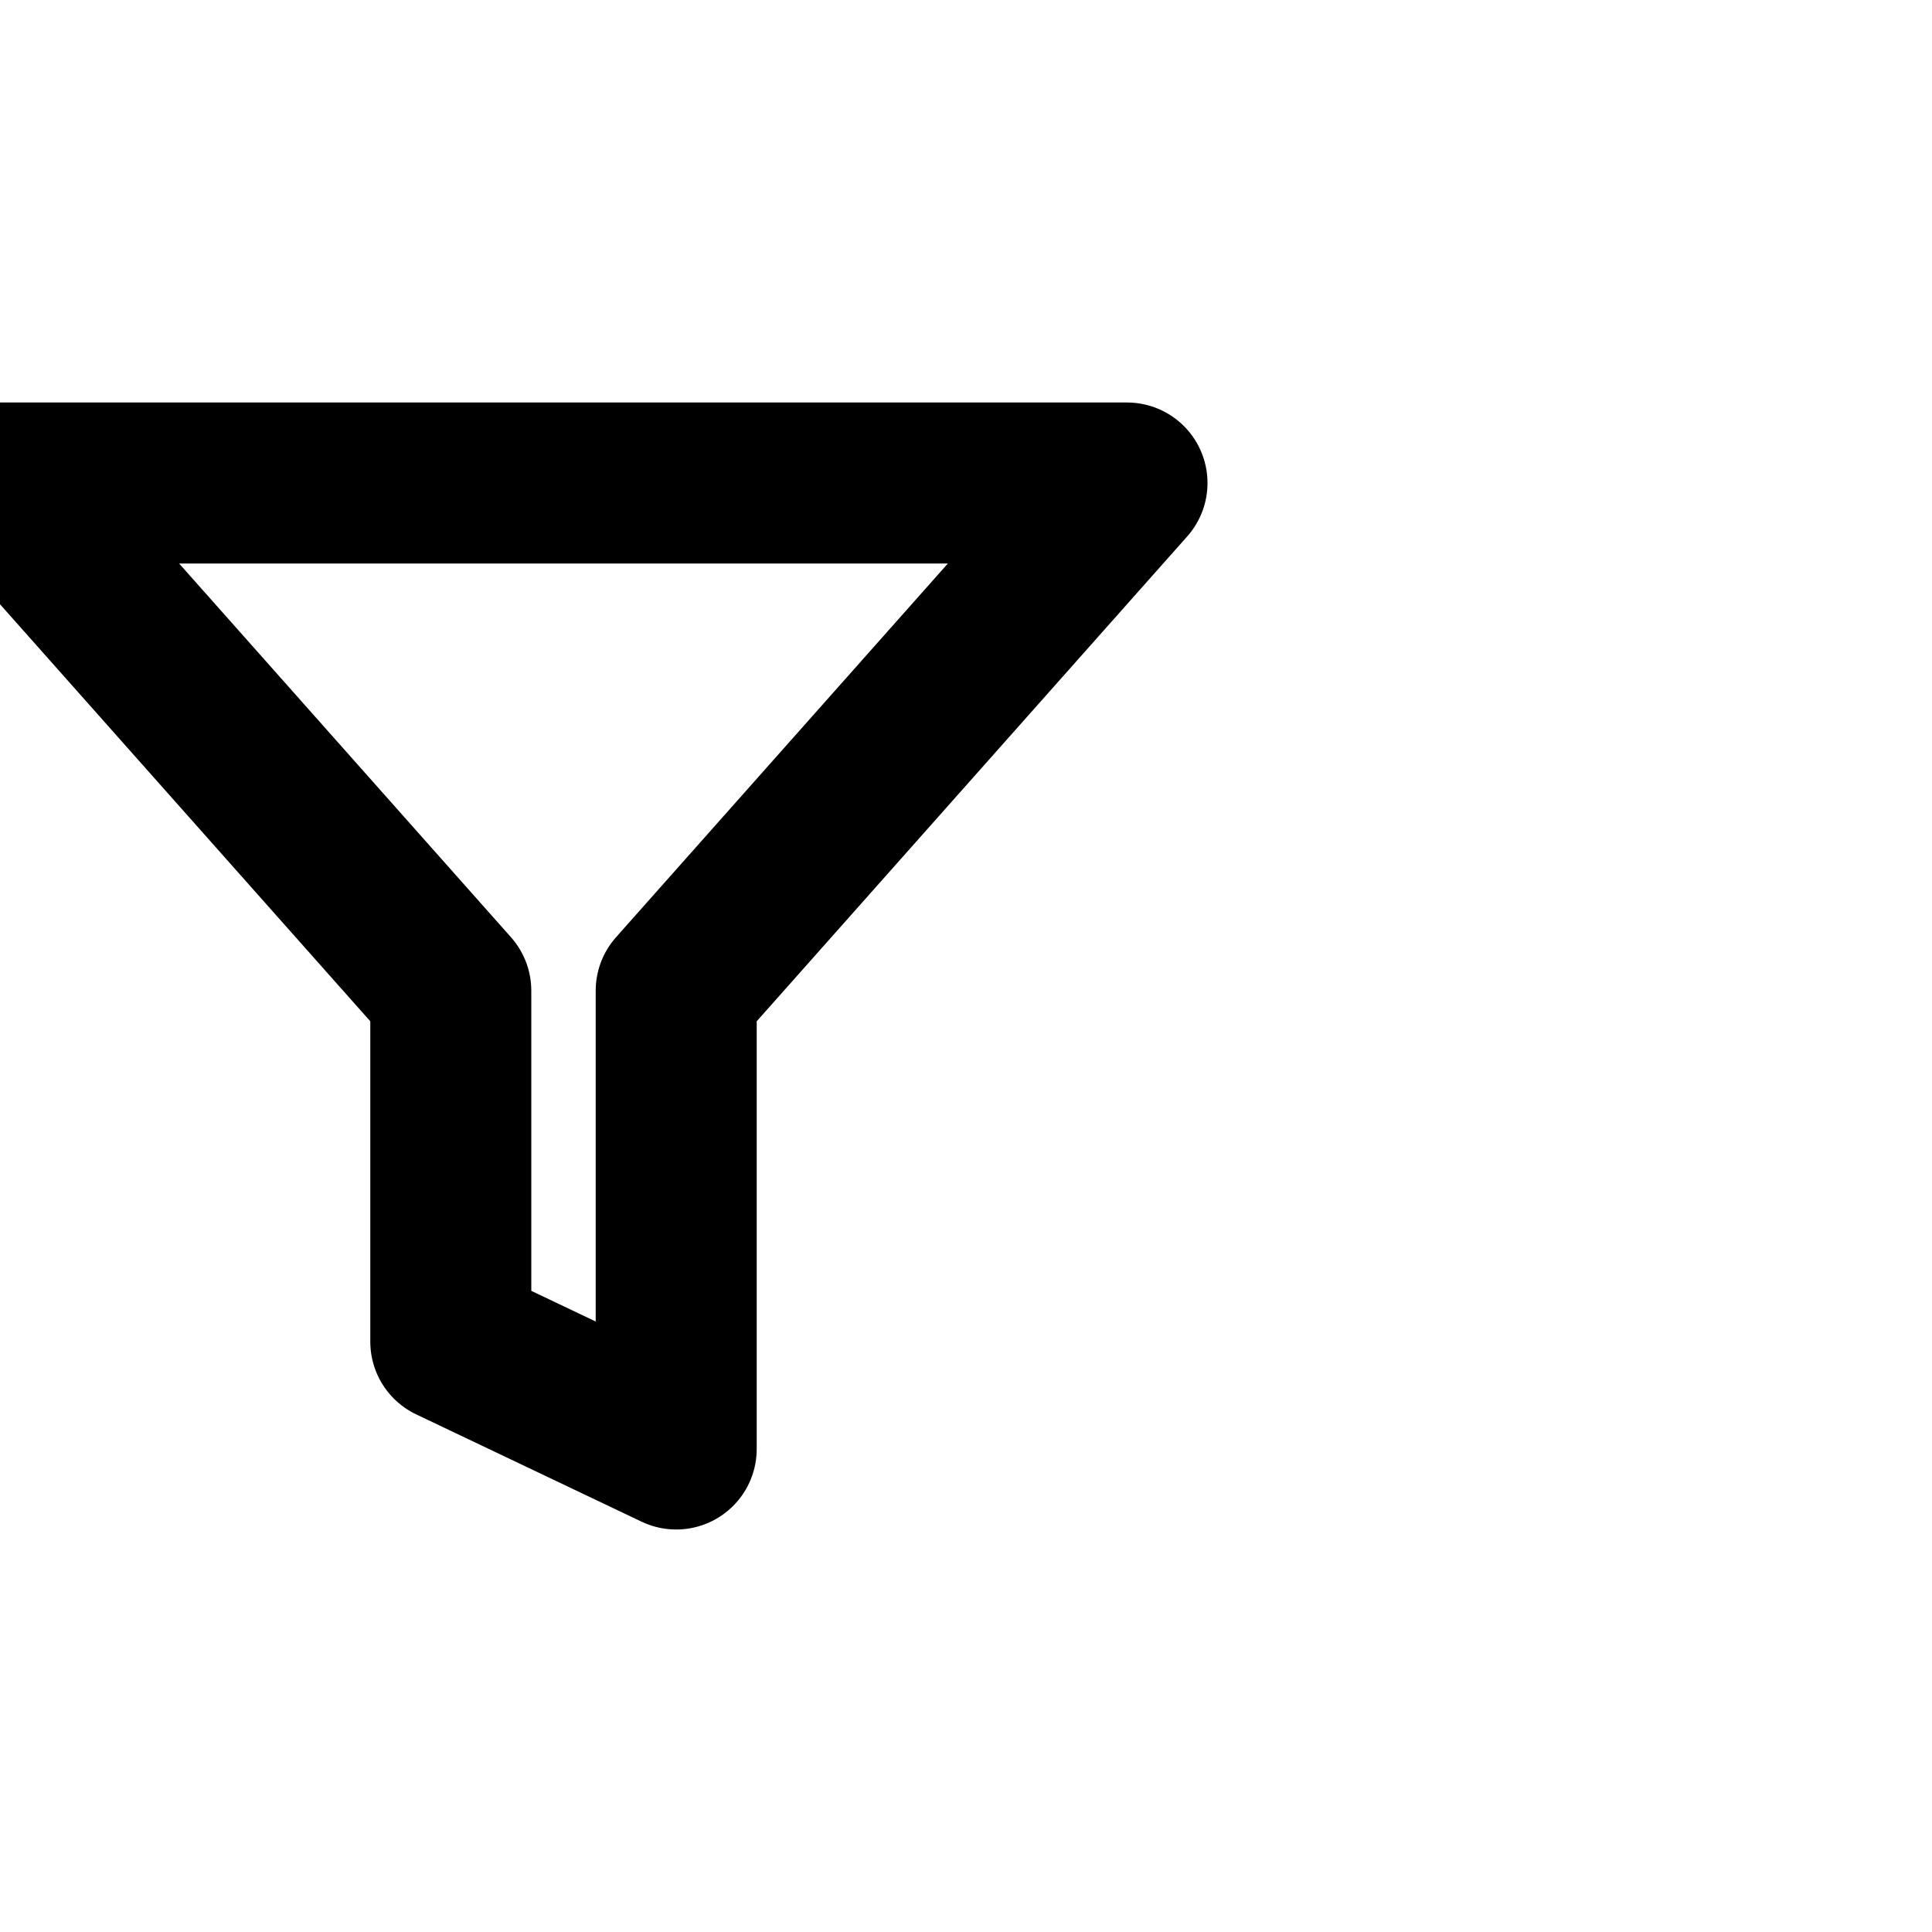 <svg width="24" height="24" viewBox="0 0 24 24" fill="none" xmlns="http://www.w3.org/2000/svg">
<g id="filter" clip-path="url(#clip0_163_19)">
<path id="Vector" d="M14 6H0L5.6 12.307V16.667L8.4 18V12.307L14 6Z" stroke="black" stroke-width="2" stroke-linecap="round" stroke-linejoin="round"/>
</g>
<defs>
<clipPath id="clip0_163_19">
<rect width="24" height="24" fill="white"/>
</clipPath>
</defs>
</svg>
